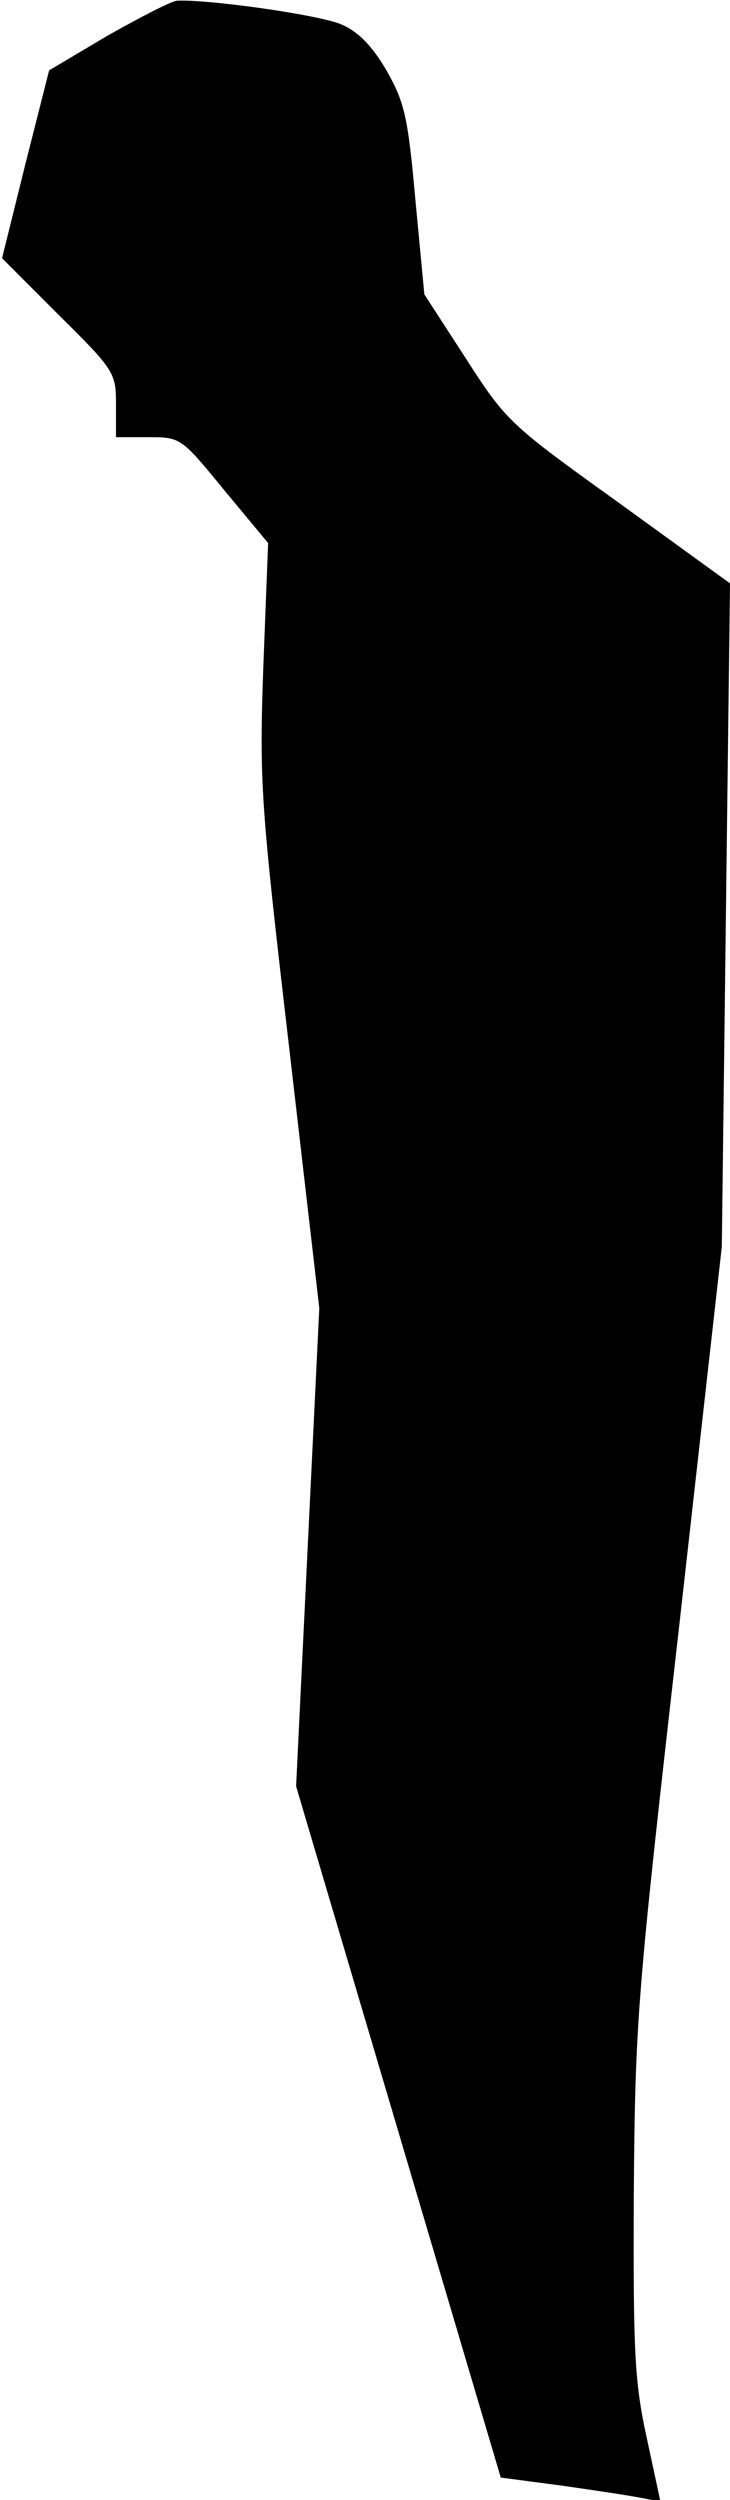 <?xml version="1.0" standalone="no"?>
<!DOCTYPE svg PUBLIC "-//W3C//DTD SVG 20010904//EN"
 "http://www.w3.org/TR/2001/REC-SVG-20010904/DTD/svg10.dtd">
<svg version="1.0" xmlns="http://www.w3.org/2000/svg"
 width="107pt" height="366pt" viewBox="0 0 107 366"
 preserveAspectRatio="xMidYMid meet">
<g transform="translate(0,366) scale(0.1,-0.1)"
fill="#000000" stroke="none">
<path fill="#000000" stroke="none" d="M158 3608 l-86 -51 -35 -138 -34 -137
83 -83 c82 -81 84 -85 84 -131 l0 -48 48 0 c47 0 48 -1 111 -78 l64 -77 -7
-180 c-6 -171 -4 -200 38 -560 l44 -380 -17 -350 -17 -350 150 -506 150 -506
91 -12 c49 -7 102 -15 116 -18 l27 -5 -20 93 c-18 82 -20 127 -19 359 2 254 5
289 66 825 l63 560 6 486 6 485 -163 118 c-159 114 -165 119 -224 211 l-61 94
-13 137 c-11 123 -16 144 -42 190 -21 36 -41 57 -66 68 -31 14 -194 37 -241
35 -8 0 -54 -24 -102 -51z"/>
</g>
</svg>
